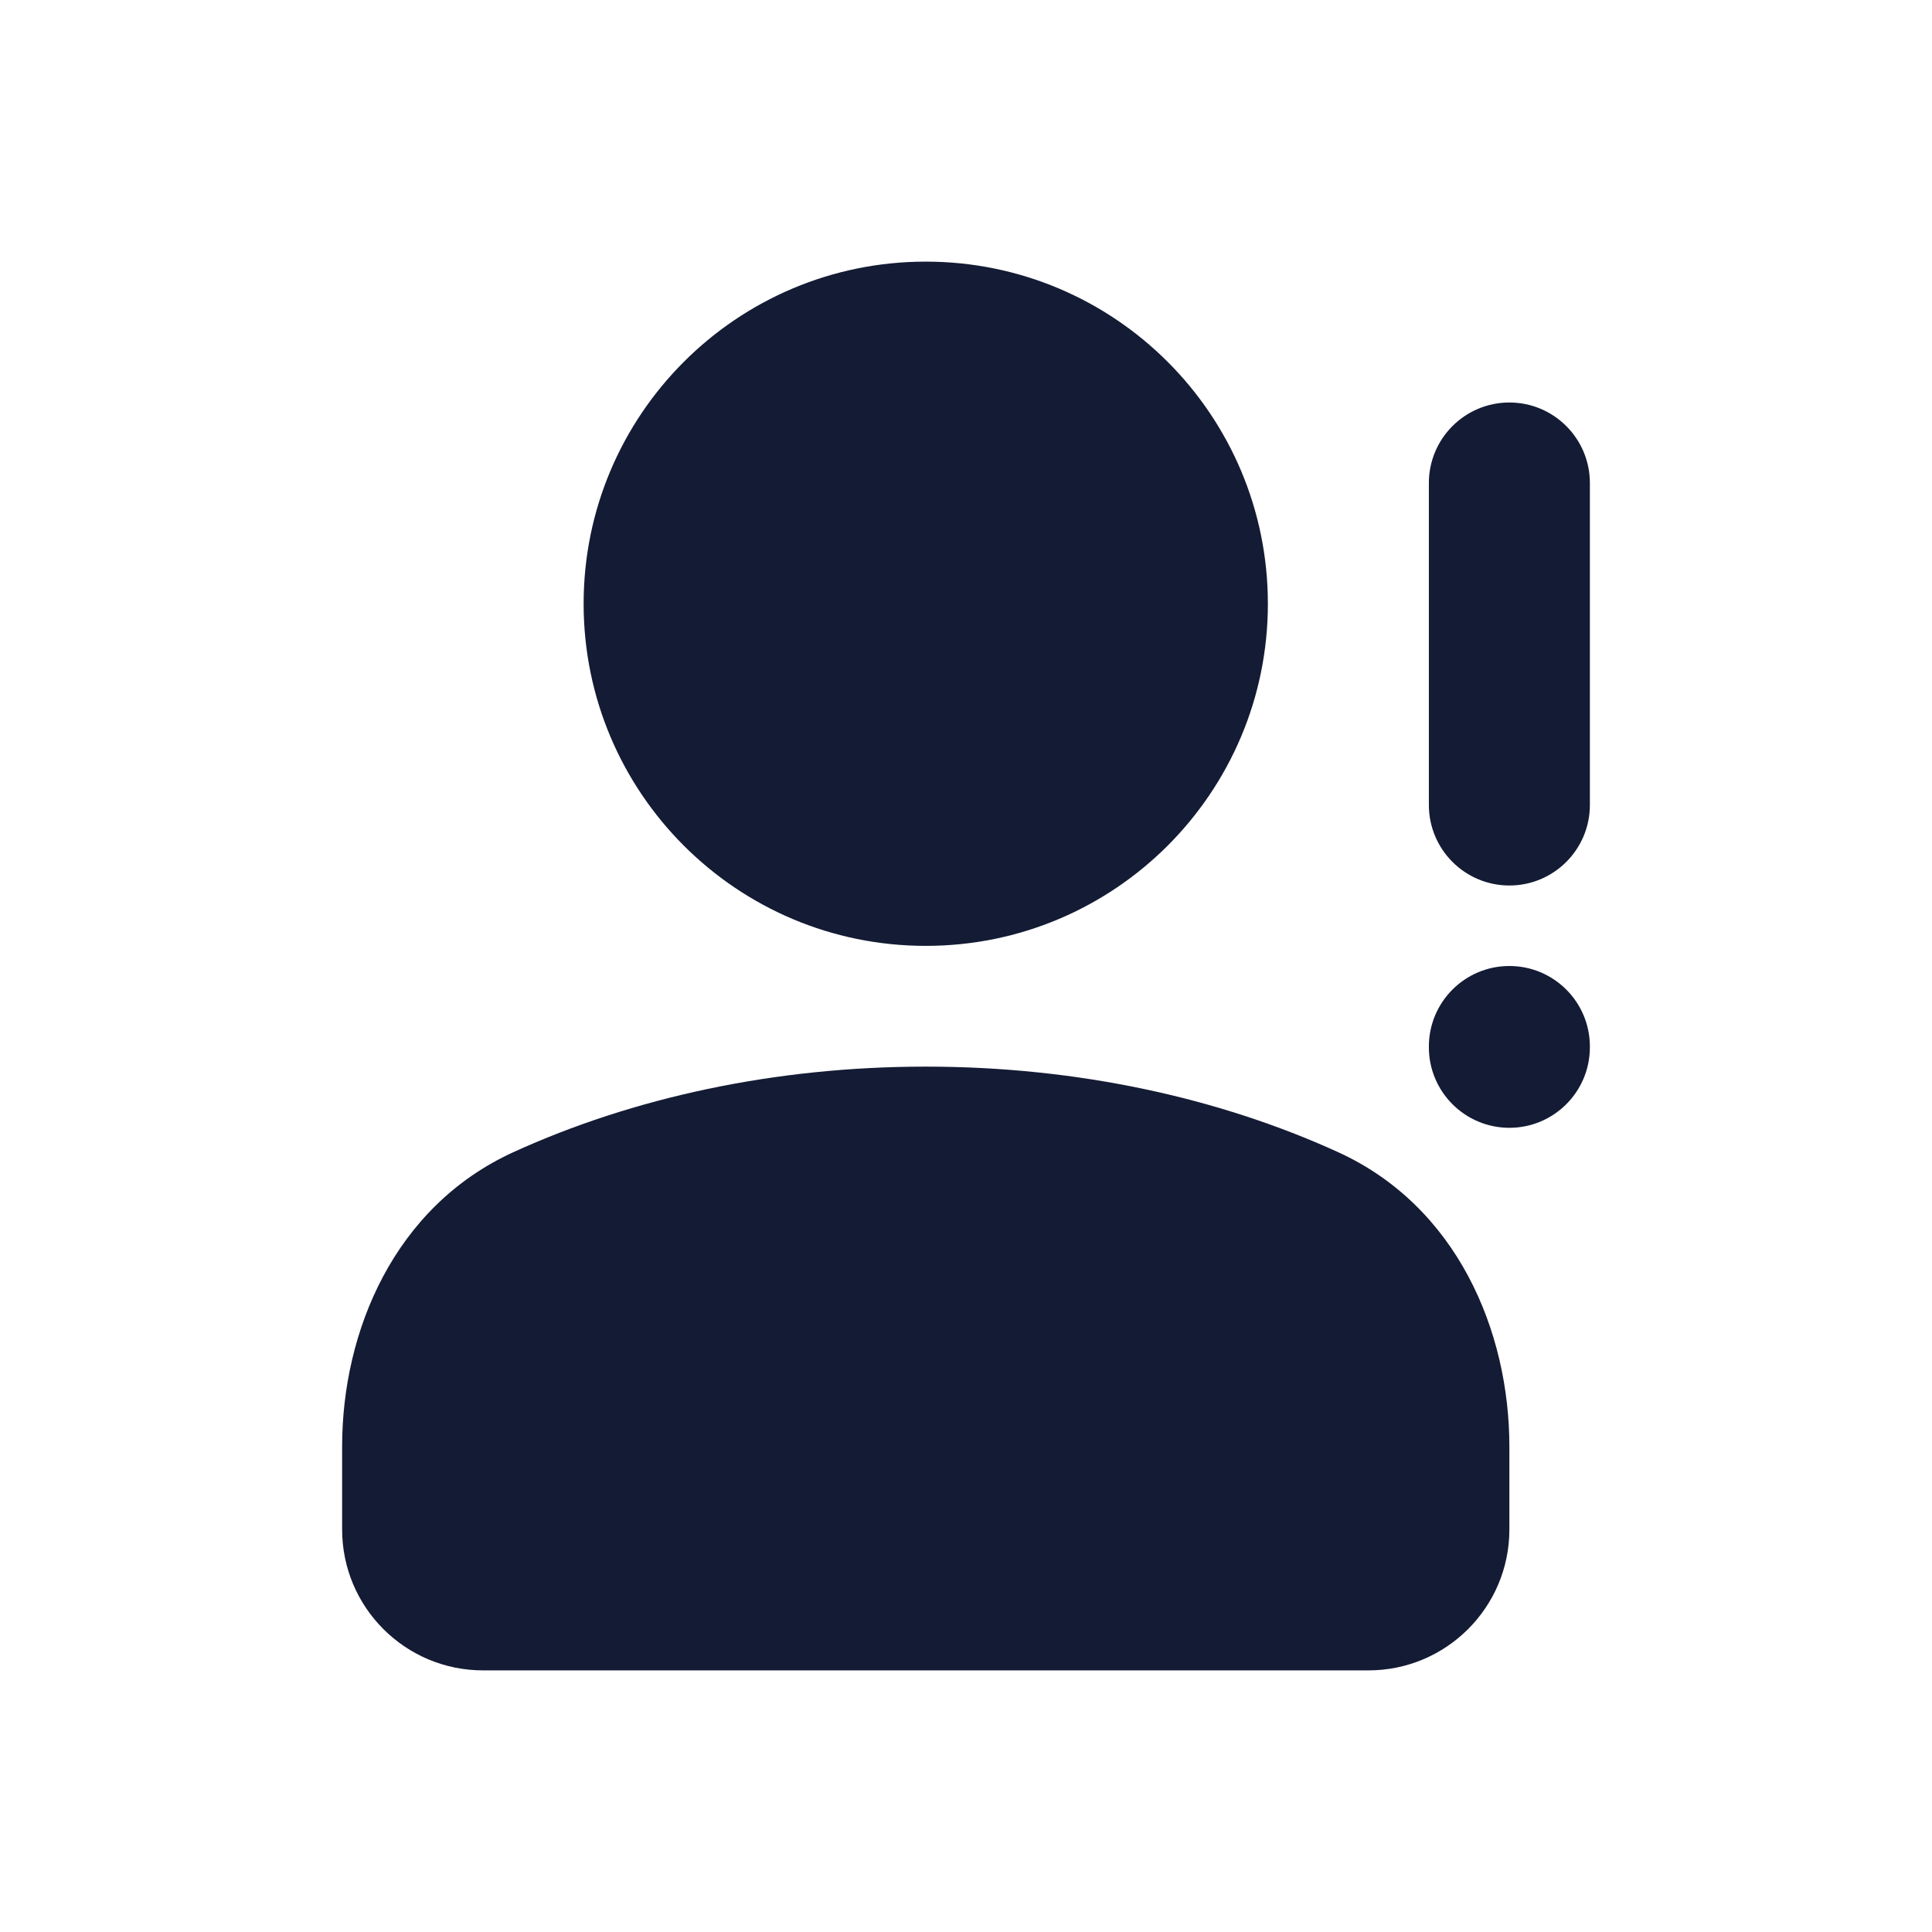 <svg width="24" height="24" viewBox="0 0 24 24" fill="none" xmlns="http://www.w3.org/2000/svg">
<path d="M6.379 14.312C7.861 13.636 9.621 13.25 11.5 13.25C13.379 13.25 15.139 13.636 16.621 14.312C18.1 14.986 18.75 16.534 18.75 17.97V19C18.75 19.966 17.966 20.75 17 20.75H6C5.034 20.75 4.25 19.966 4.25 19V17.97C4.25 16.534 4.9 14.986 6.379 14.312Z" fill="#141B34"/>
<path d="M7.25 7.5C7.25 5.153 9.153 3.25 11.5 3.25C13.847 3.25 15.75 5.153 15.75 7.5C15.75 9.847 13.847 11.75 11.5 11.75C9.153 11.75 7.25 9.847 7.25 7.5Z" fill="#141B34"/>
<path fill-rule="evenodd" clip-rule="evenodd" d="M18.75 5C19.302 5 19.75 5.448 19.75 6V10C19.75 10.552 19.302 11 18.75 11C18.198 11 17.75 10.552 17.75 10V6C17.75 5.448 18.198 5 18.75 5ZM18.75 12C19.302 12 19.75 12.448 19.75 13V13.01C19.75 13.562 19.302 14.01 18.75 14.01C18.198 14.01 17.75 13.562 17.75 13.01V13C17.75 12.448 18.198 12 18.75 12Z" fill="#141B34"/>
</svg>
